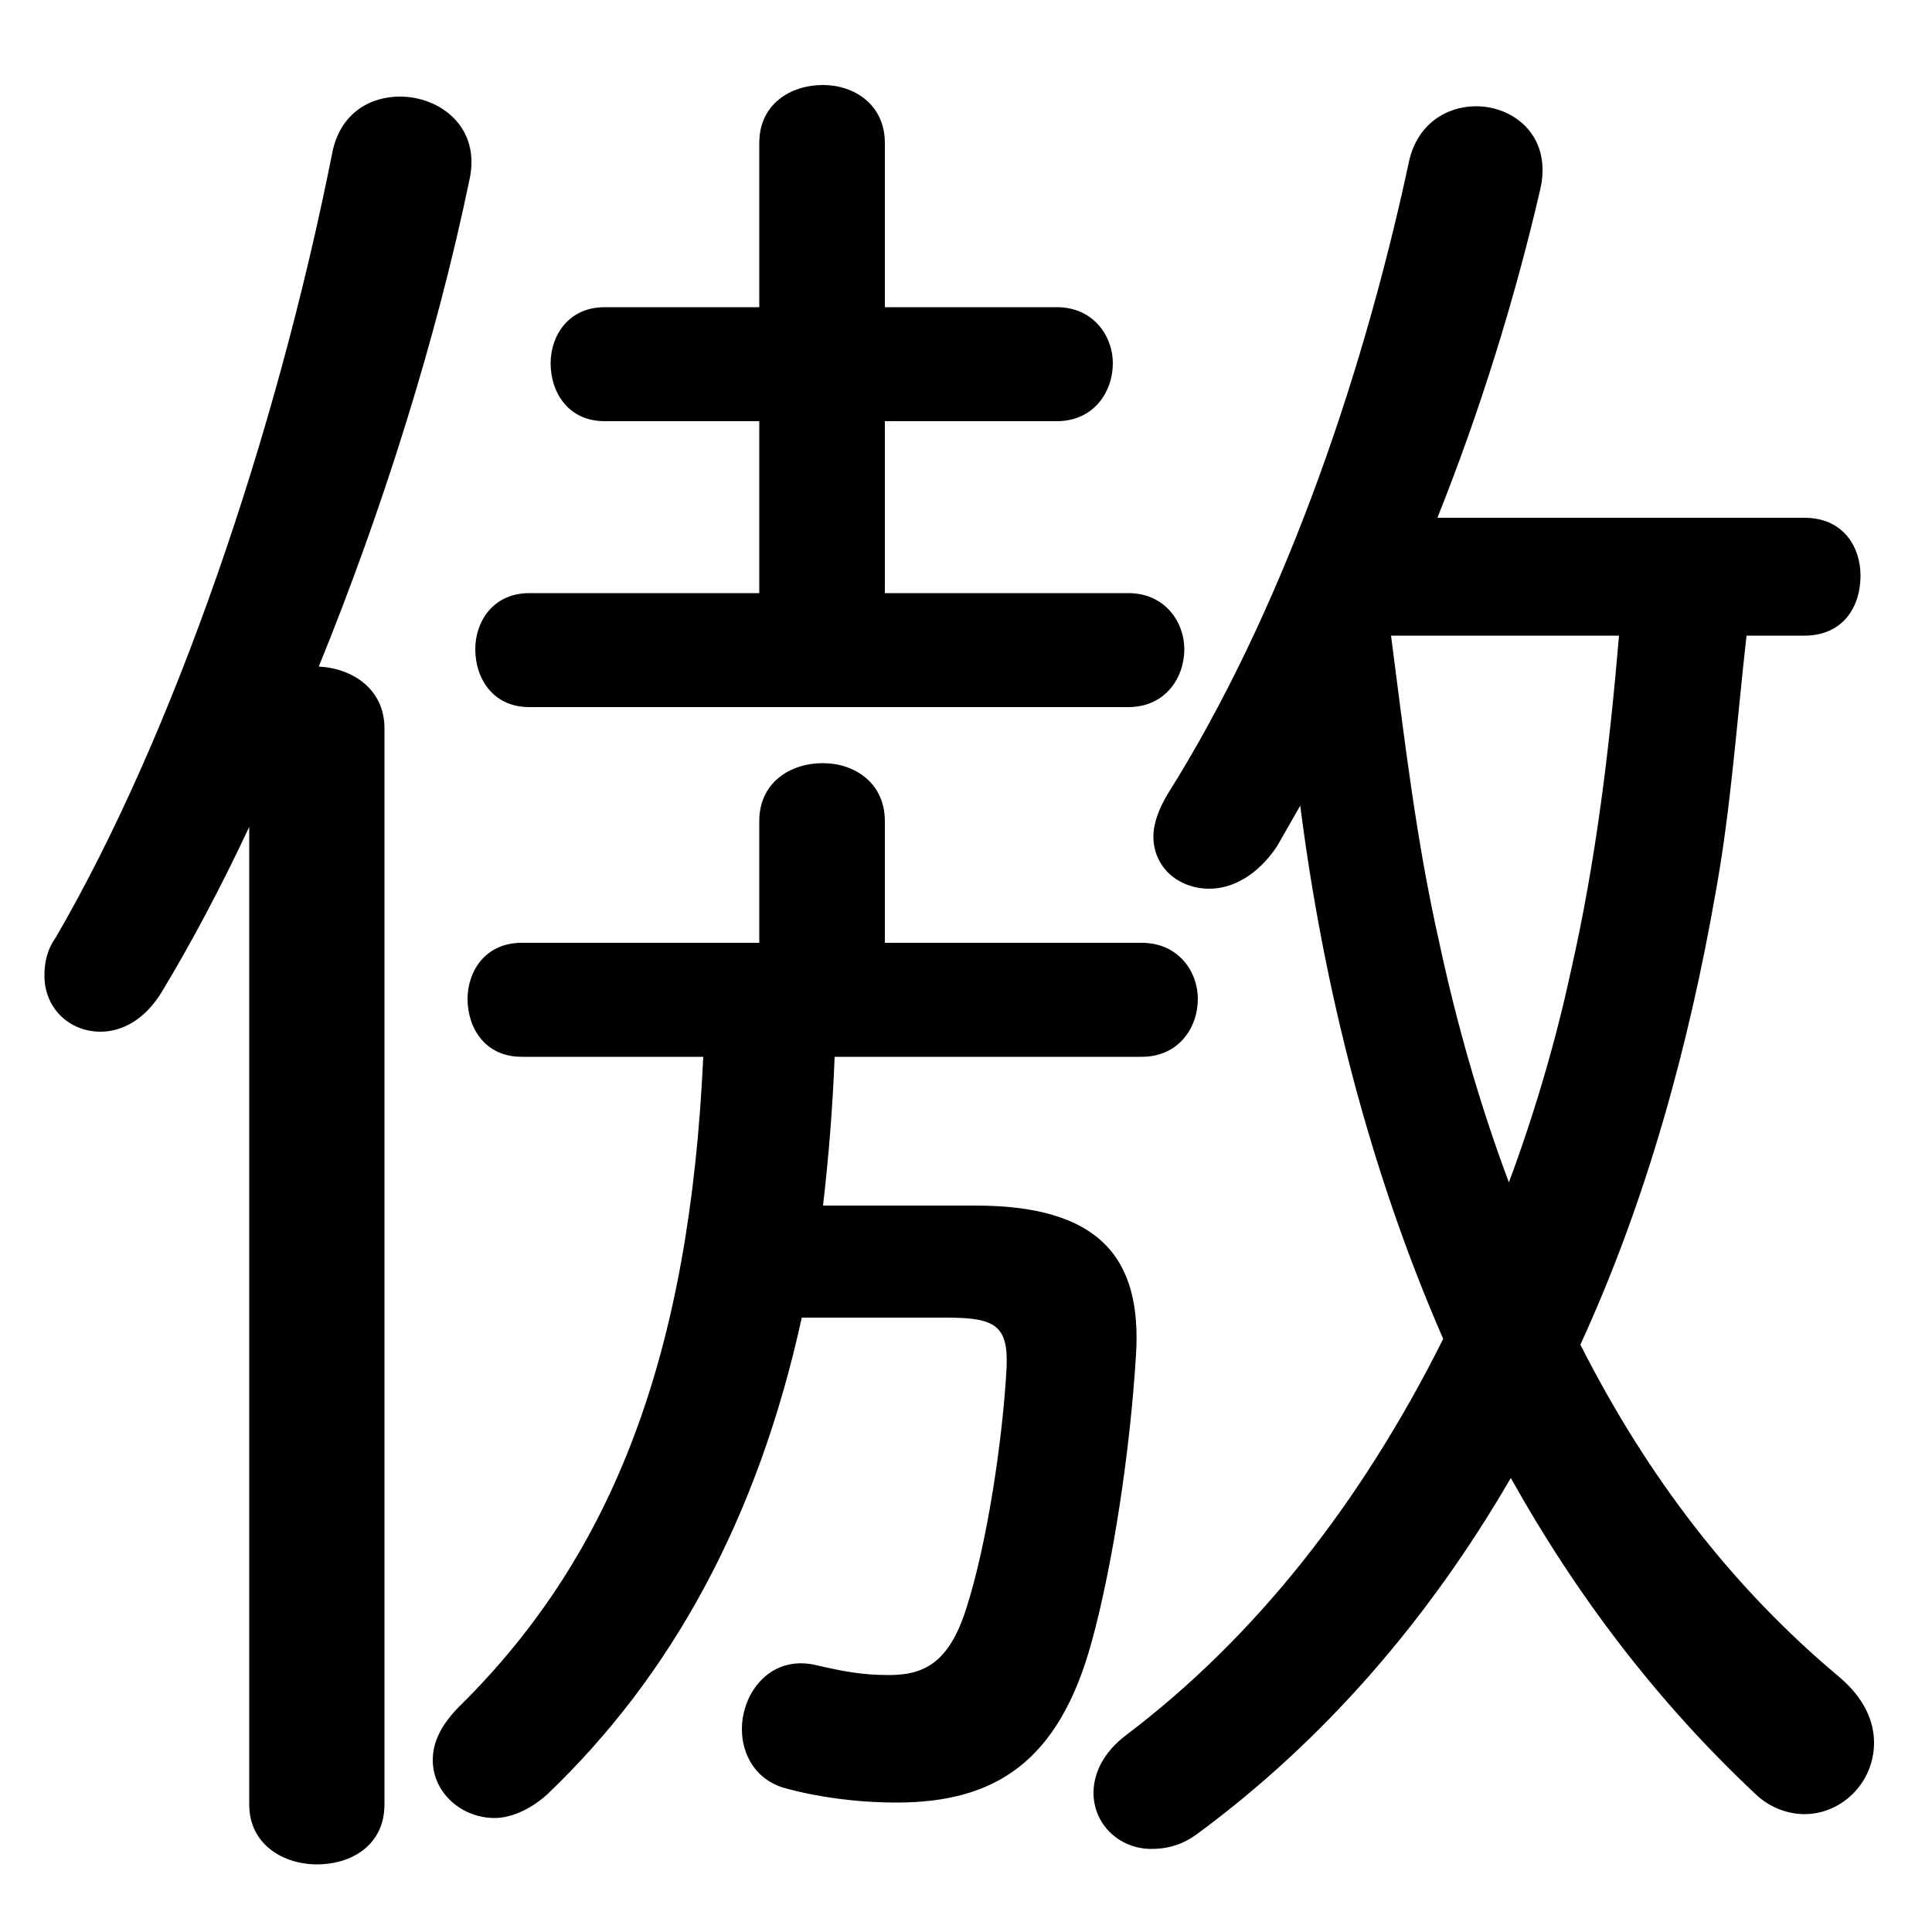 <svg xmlns="http://www.w3.org/2000/svg" viewBox="0 -44.0 50.0 50.0">
    <rect x="0" y="-44.0" width="50.0" height="50.0" fill="#808080" stroke="none"/>
    <g transform="scale(1, -1)">
        <!-- ボディの枠 -->
        <rect x="0" y="-6.0" width="50.0" height="50.0"
            stroke="white" fill="white"/>
        <!-- グリフ座標系の原点 -->
        <circle cx="0" cy="0" r="5" fill="white"/>
        <!-- グリフのアウトライン -->
        <g style="fill:black;stroke:#000000;stroke-width:0;stroke-linecap:round;stroke-linejoin:round;">
        <path d="M 46.7 27.55 C 47.7 27.55 48.15 28.3 48.15 29.1 C 48.15 29.85 47.7 30.6 46.7 30.6 L 37.2 30.6 C 38.3 33.35 39.2 36.25 39.85 39.05 C 40.2 40.45 39.2 41.25 38.2 41.25 C 37.45 41.25 36.65 40.8 36.45 39.75 C 35.2 33.95 33.1 28.05 30.25 23.5 C 30.0 23.1 29.85 22.7 29.85 22.35 C 29.85 21.55 30.5 21.0 31.3 21.0 C 31.9 21.0 32.55 21.35 33.05 22.1 C 33.25 22.45 33.45 22.8 33.65 23.15 C 34.25 18.45 35.45 13.7 37.35 9.35 C 35.2 5.05 32.45 1.6 29.15 -0.9 C 28.55 -1.35 28.3 -1.9 28.3 -2.4 C 28.3 -3.2 28.95 -3.85 29.8 -3.85 C 30.2 -3.85 30.6 -3.75 31.0 -3.45 C 34.25 -1.05 36.95 2.05 39.1 5.75 C 40.8 2.7 42.9 -0.05 45.4 -2.4 C 45.8 -2.8 46.3 -2.95 46.7 -2.95 C 47.65 -2.95 48.5 -2.15 48.5 -1.1 C 48.5 -0.55 48.25 0.05 47.6 0.6 C 44.85 2.9 42.65 5.75 40.9 9.2 C 42.6 12.9 43.7 16.9 44.4 20.9 C 44.8 23.1 44.95 25.35 45.2 27.55 Z M 41.9 27.55 C 41.65 24.6 41.3 21.7 40.65 18.85 C 40.25 17.0 39.7 15.15 39.05 13.4 C 38.3 15.4 37.7 17.5 37.25 19.6 C 36.65 22.25 36.35 24.85 36.0 27.55 Z M 18.2 16.65 C 17.85 9.0 15.9 3.8 11.9 -0.15 C 11.4 -0.65 11.2 -1.1 11.2 -1.55 C 11.2 -2.4 11.95 -3.05 12.8 -3.05 C 13.2 -3.05 13.7 -2.85 14.15 -2.45 C 17.35 0.6 19.6 4.65 20.75 9.9 L 24.5 9.9 C 25.75 9.9 26.1 9.7 26.05 8.6 C 25.95 6.75 25.55 4.05 25.0 2.35 C 24.55 0.95 23.9 0.65 23.0 0.65 C 22.3 0.65 21.8 0.75 21.15 0.9 C 19.95 1.2 19.2 0.2 19.2 -0.75 C 19.2 -1.4 19.55 -2.1 20.4 -2.3 C 21.15 -2.5 22.15 -2.65 23.2 -2.65 C 25.75 -2.65 27.4 -1.6 28.25 1.5 C 28.8 3.5 29.25 6.45 29.4 8.95 C 29.55 11.4 28.5 12.8 25.25 12.8 L 21.3 12.8 C 21.45 14.1 21.55 15.35 21.6 16.65 L 29.55 16.65 C 30.5 16.65 31.0 17.4 31.0 18.15 C 31.0 18.85 30.5 19.6 29.55 19.6 L 22.9 19.6 L 22.9 22.75 C 22.9 23.75 22.1 24.25 21.3 24.25 C 20.45 24.25 19.65 23.75 19.65 22.75 L 19.65 19.6 L 13.5 19.6 C 12.55 19.6 12.1 18.85 12.1 18.15 C 12.1 17.4 12.55 16.65 13.5 16.65 Z M 22.9 28.65 L 22.9 33.1 L 27.35 33.1 C 28.3 33.1 28.8 33.85 28.8 34.6 C 28.8 35.3 28.3 36.05 27.35 36.05 L 22.9 36.05 L 22.9 40.3 C 22.9 41.3 22.1 41.8 21.3 41.8 C 20.45 41.8 19.65 41.3 19.65 40.3 L 19.65 36.05 L 15.65 36.05 C 14.7 36.05 14.25 35.3 14.25 34.6 C 14.25 33.85 14.7 33.1 15.65 33.1 L 19.65 33.1 L 19.65 28.65 L 13.7 28.65 C 12.75 28.65 12.3 27.9 12.3 27.2 C 12.3 26.45 12.75 25.7 13.7 25.7 L 29.2 25.7 C 30.15 25.7 30.65 26.45 30.65 27.2 C 30.65 27.9 30.15 28.65 29.2 28.65 Z M 6.45 -2.7 C 6.45 -3.75 7.35 -4.25 8.2 -4.25 C 9.1 -4.25 9.95 -3.75 9.95 -2.7 L 9.95 25.15 C 9.95 26.15 9.15 26.7 8.25 26.75 C 9.9 30.8 11.3 35.25 12.15 39.35 C 12.45 40.7 11.4 41.5 10.35 41.5 C 9.55 41.5 8.8 41.05 8.6 40.05 C 7.15 32.75 4.5 25.0 1.45 19.75 C 1.2 19.4 1.15 19.05 1.15 18.75 C 1.15 17.9 1.8 17.3 2.6 17.3 C 3.15 17.3 3.75 17.6 4.2 18.35 C 4.95 19.6 5.7 21.0 6.45 22.6 Z"/>
    </g>
    </g>
</svg>
